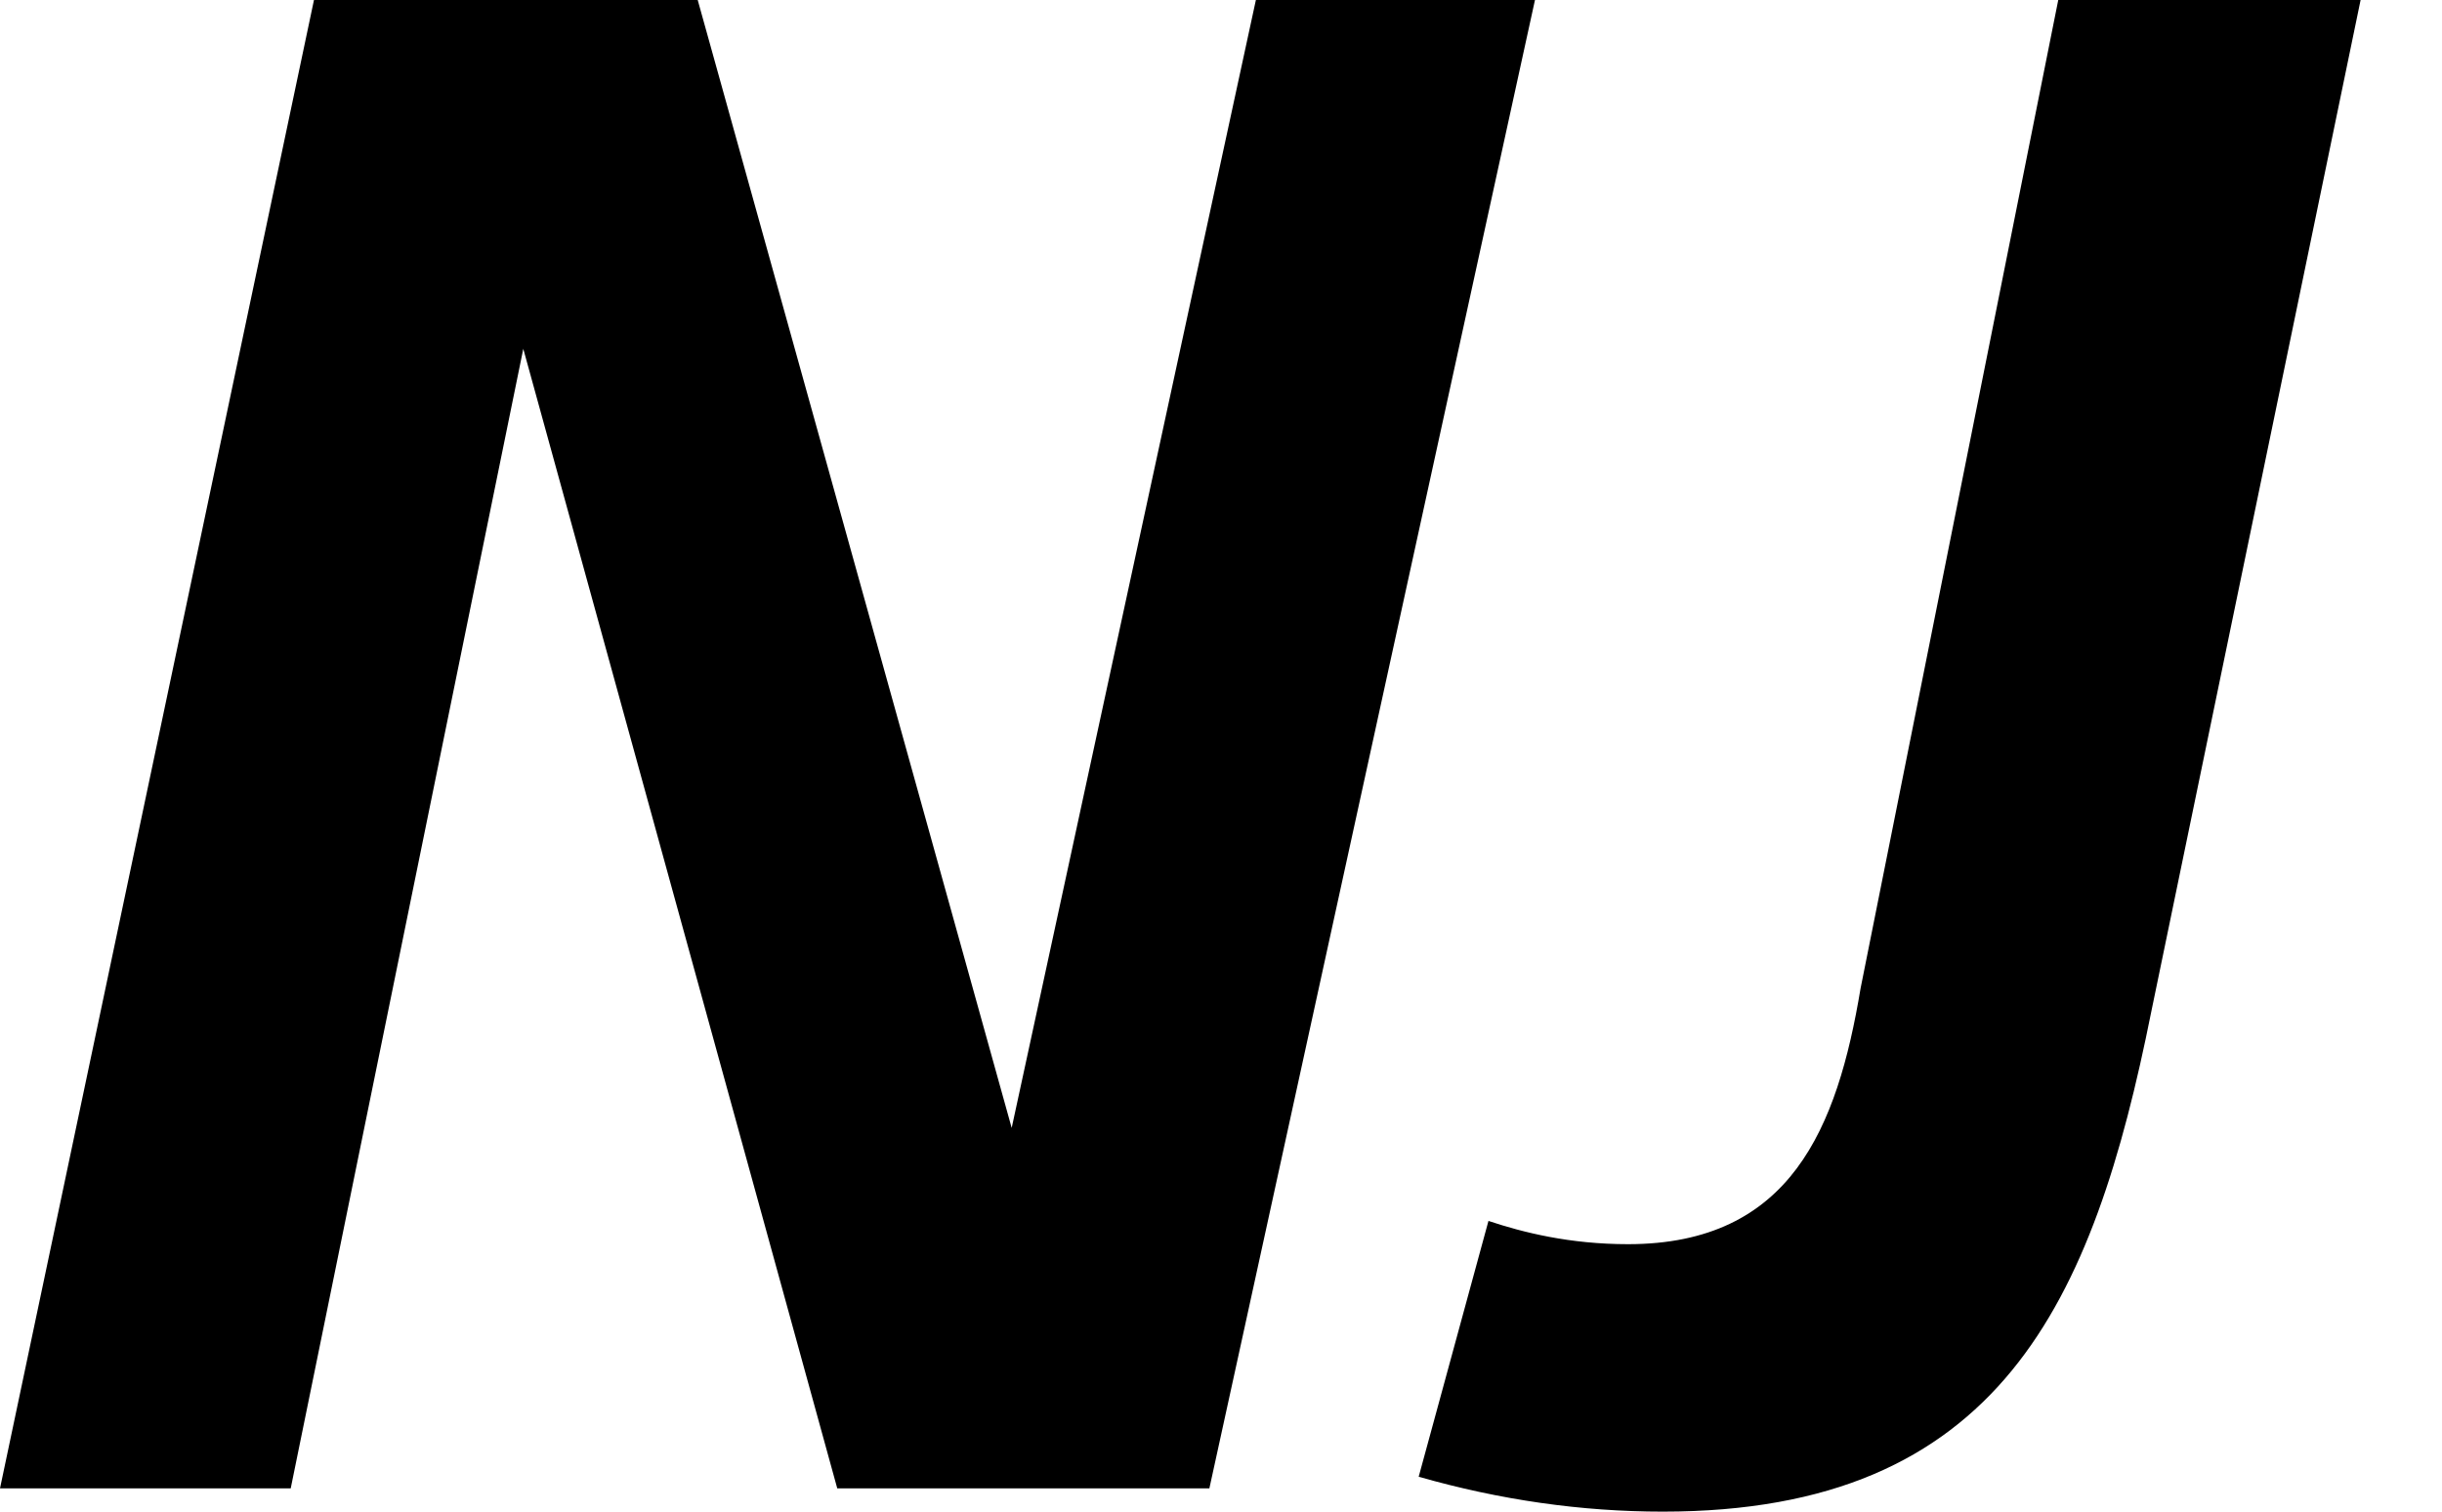 <?xml version="1.0" encoding="utf-8"?>
<!-- Generator: Adobe Illustrator 21.1.0, SVG Export Plug-In . SVG Version: 6.00 Build 0)  -->
<svg version="1.1" id="Layer_1" xmlns="http://www.w3.org/2000/svg" xmlns:xlink="http://www.w3.org/1999/xlink" x="0px" y="0px"
	 viewBox="0 0 21 13" style="enable-background:new 0 0 21 13;" xml:space="preserve">
<path d="M2.7,0H6l2.7,9.7h0L10.8,0h2.4l-2.8,12.8H7.2L4.5,3h0l-2,9.8H0 M20.3,0l-1.8,8.7C18,11.2,17.2,13,14.3,13
	c-0.7,0-1.4-0.1-2.1-0.3l0.6-2.2c0.3,0.1,0.7,0.2,1.2,0.2c1.4,0,1.8-1,2-2.2L17.7,0C17.7,0,20.3,0,20.3,0z"/>
</svg>
